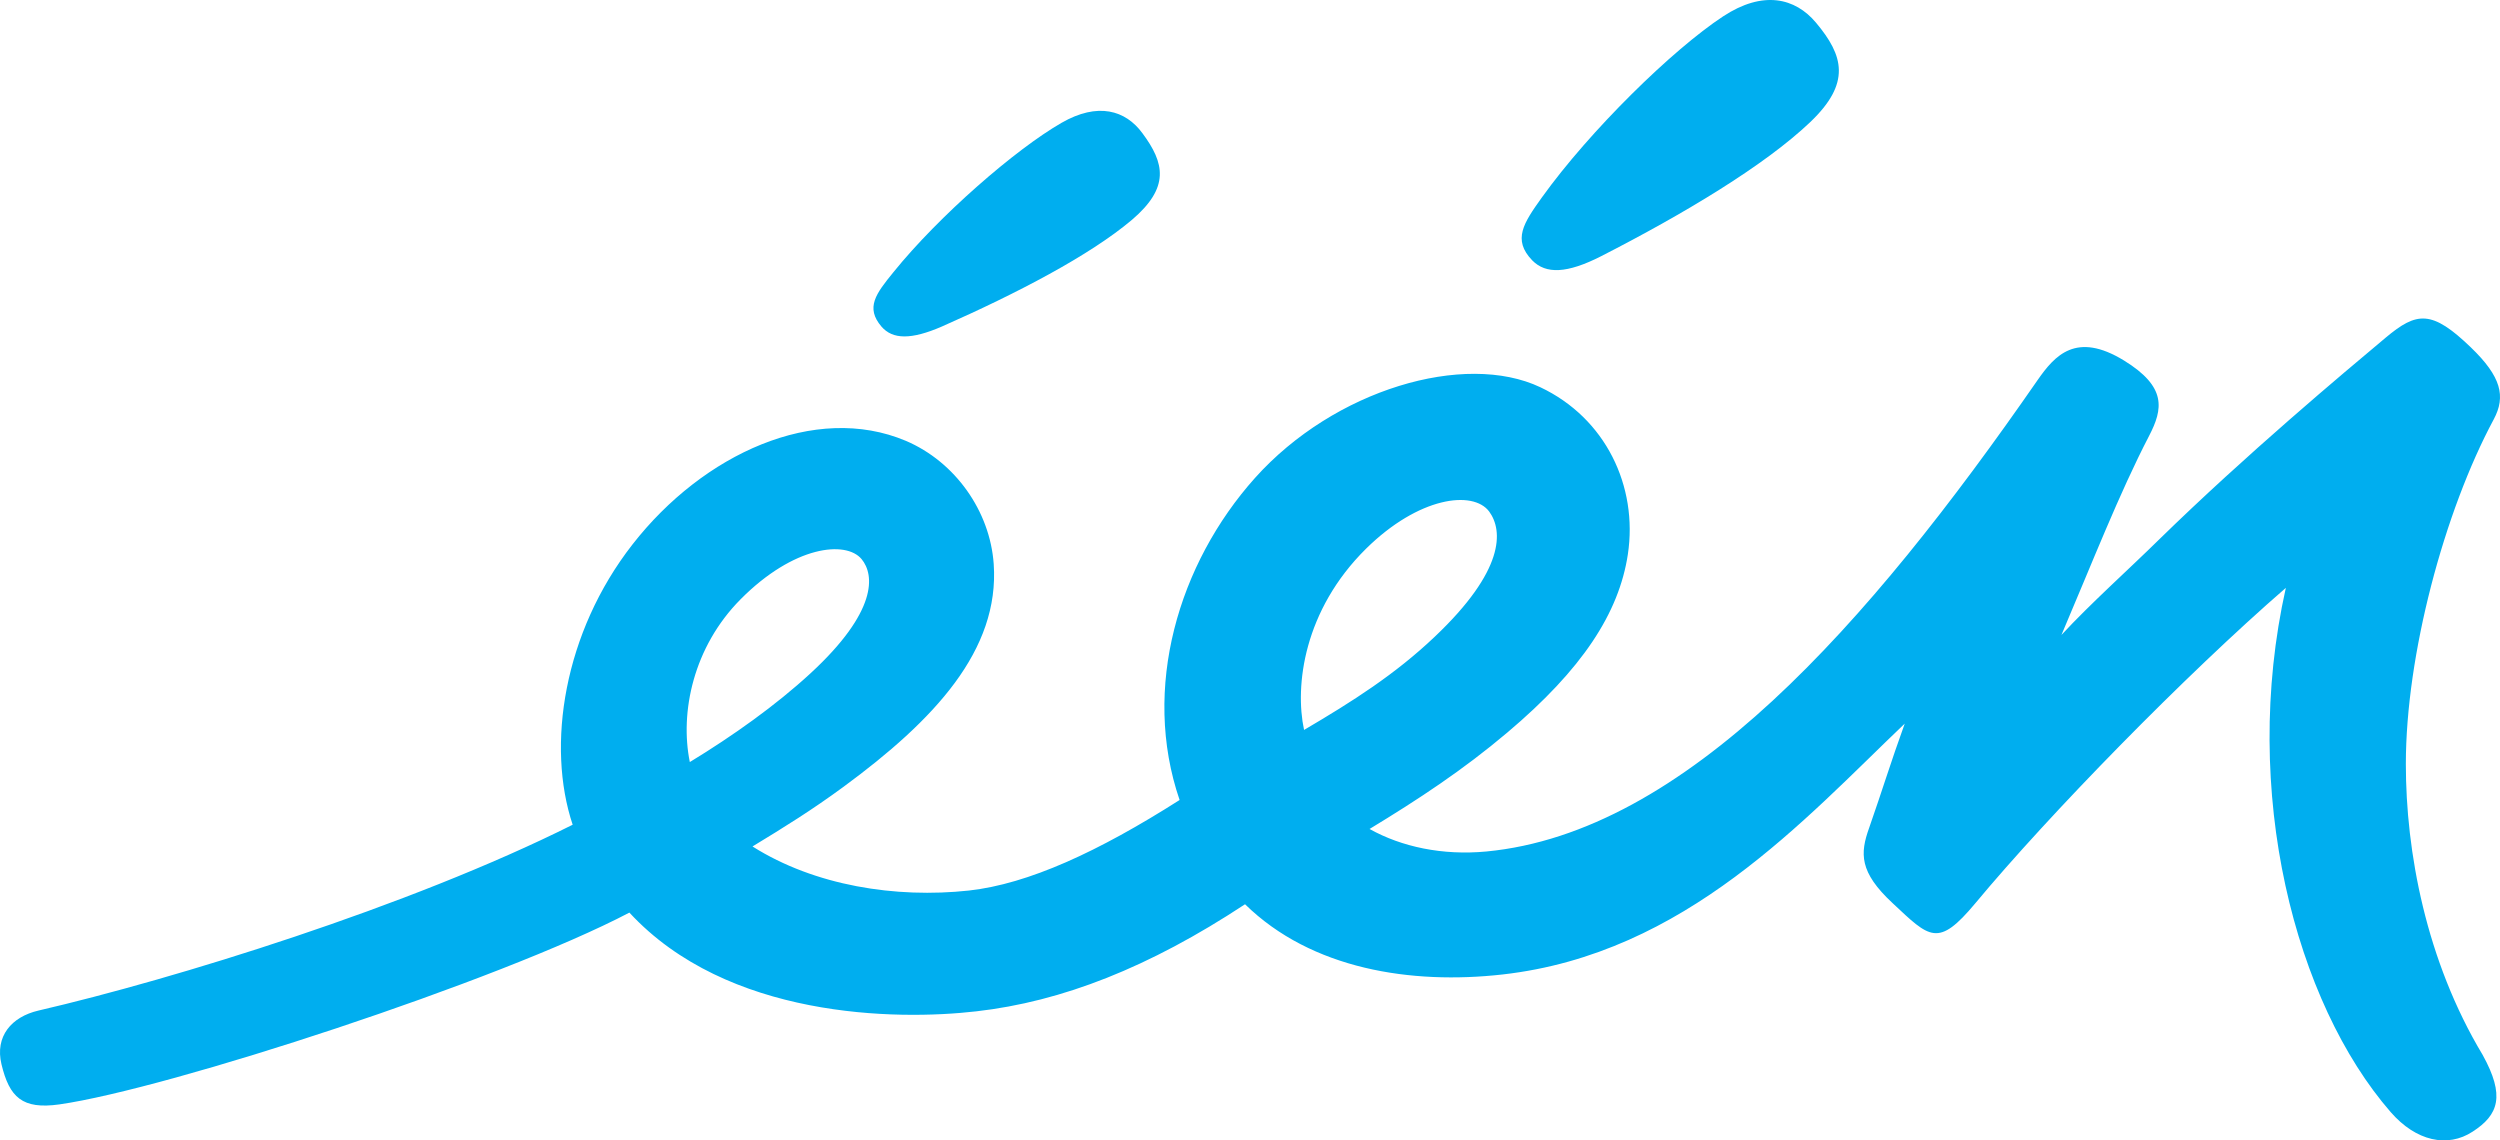 <?xml version="1.0" encoding="UTF-8"?>
<svg width="600" height="273.7" version="1.1" viewBox="0 0 158.75 72.414" xmlns="http://www.w3.org/2000/svg">
 <g transform="translate(16.588 -152.69)" fill="#00aeef">
  <path d="m70.158 187.53c3.346-3.3 6.79-3.73 7.816-2.36 0.899 1.23 0.978 3.75-3.454 7.95-2.517 2.39-5.221 4.11-8.3 5.92-0.602-2.81-0.02-7.6 3.938-11.51m-39.715 3.21c3.385-3.41 6.681-3.74 7.678-2.55 0.839 1.01 1.007 3.34-3.247 7.26-2.191 2.02-4.915 3.96-7.659 5.63-0.641-3.16 0.218-7.31 3.228-10.34m110.62 28.94c-3.61-6.01-4.88-12.93-4.88-18.47 0-6.92 2.43-16.02 5.58-21.89 0.78-1.46 0.48-2.71-1.45-4.57-2.48-2.39-3.43-2.28-5.41-0.62-2.72 2.28-8.85 7.41-14.37 12.8-1.94 1.91-4.38 4.09-6.22 6.08 1.94-4.55 3.67-8.99 5.57-12.65 0.88-1.7 1.13-3.1-1.6-4.78-3.04-1.86-4.39-0.32-5.48 1.24-10.82 15.62-22.42 28.74-35.013 29.94-2.773 0.26-5.369-0.29-7.412-1.43 3.099-1.88 5.941-3.75 8.744-6.12 4.777-4.03 7.097-7.6 7.659-11.32 0.651-4.32-1.411-8.65-5.556-10.61-4.807-2.28-13.087 0.14-18.121 5.76-4.866 5.44-7.215 13.36-4.787 20.45-5.171 3.29-9.603 5.33-13.383 5.75-4.629 0.5-9.781-0.3-13.738-2.8 2.043-1.24 3.78-2.32 5.783-3.79 5.754-4.23 9.919-8.67 9.534-14.15-0.237-3.35-2.437-6.48-5.586-7.82-5.744-2.42-12.86 0.82-17.35 6.58-4.373 5.6-5.478 12.77-3.8 17.8-10.403 5.21-25.335 9.81-33.922 11.8-1.717 0.4-2.773 1.64-2.349 3.41 0.504 2.1 1.323 2.88 3.672 2.55 6.938-0.99 27.97-7.86 36.201-12.18 6.208 6.72 16.926 6.86 22.029 6.27 5.438-0.62 10.965-2.78 17.064-6.8 4.225 4.14 10.571 5.11 16.344 4.46 11.637-1.31 19.206-9.89 25.547-15.93-0.88 2.43-1.45 4.31-2.26 6.62-0.58 1.62-0.64 2.8 1.49 4.78 2.36 2.21 2.88 2.85 5.25 0.01 4.68-5.63 13.32-14.48 19.72-20.03-2.9 12.96 0.61 26.34 6.66 33.29 1.61 1.85 3.61 2.28 5.2 1.24 1.66-1.07 2.07-2.28 0.64-4.87"/>
  <path d="m85.08 168.96c5.26-2.69 10.382-5.76 13.274-8.51 2.616-2.49 2.126-4.23 0.375-6.32-1.322-1.58-3.365-2.07-5.902-0.4-3.207 2.11-8.458 7.25-11.508 11.5-1.164 1.63-1.875 2.68-0.612 3.99 0.869 0.89 2.211 0.84 4.373-0.26"/>
  <path d="m43.228 173.42c4.737-2.09 9.386-4.51 12.06-6.77 2.418-2.06 2.083-3.6 0.662-5.51-1.066-1.45-2.823-1.98-5.133-0.65-2.921 1.68-7.787 5.91-10.678 9.49-1.106 1.36-1.787 2.24-0.751 3.45 0.711 0.82 1.886 0.84 3.84-0.01"/>
 </g>
</svg>
